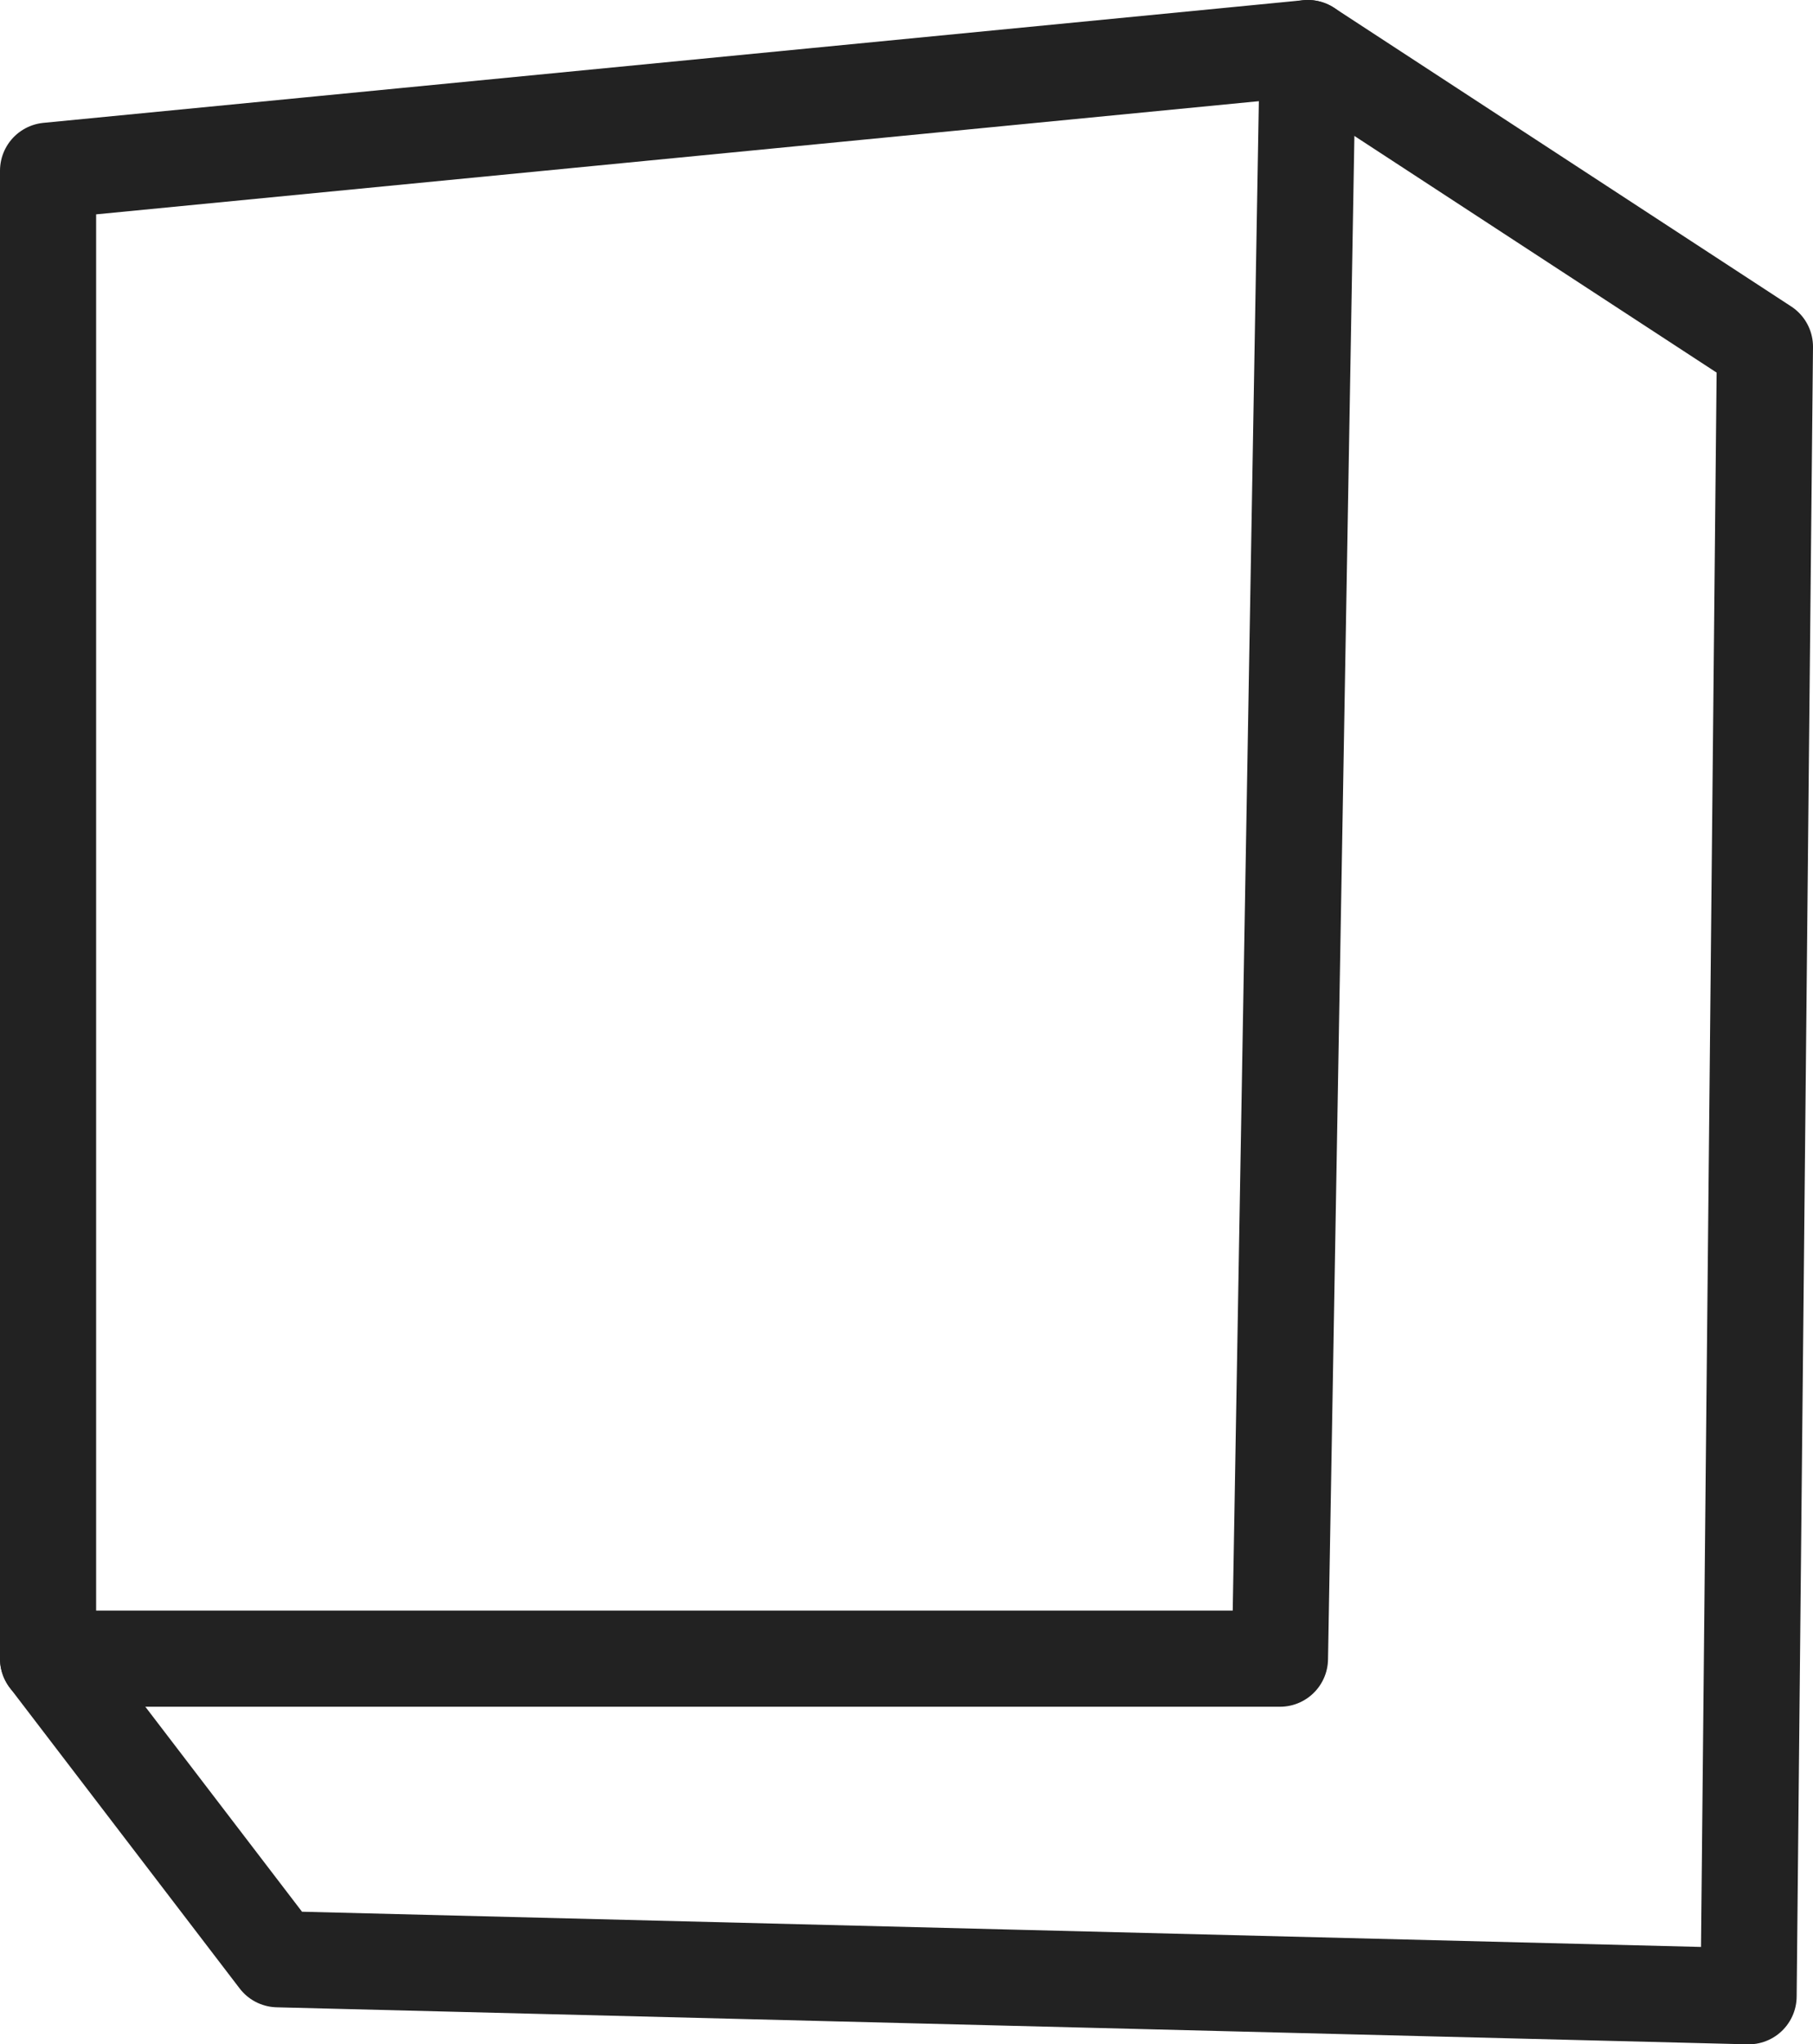 <svg xmlns="http://www.w3.org/2000/svg" viewBox="0 0 37.72 42.51"><defs><style>.cls-1{fill:none;stroke:#222;stroke-linecap:round;stroke-linejoin:round;stroke-width:2px;}</style></defs><g id="レイヤー_2" data-name="レイヤー 2"><g id="レイヤー_1-2" data-name="レイヤー 1"><polygon class="cls-1" points="27.21 1 1 3.55 1 34.49 5.78 40.74 36.38 41.51 36.72 7.21 27.21 1"/><polyline class="cls-1" points="1 34.49 26.63 34.49 27.21 1"/></g></g></svg>